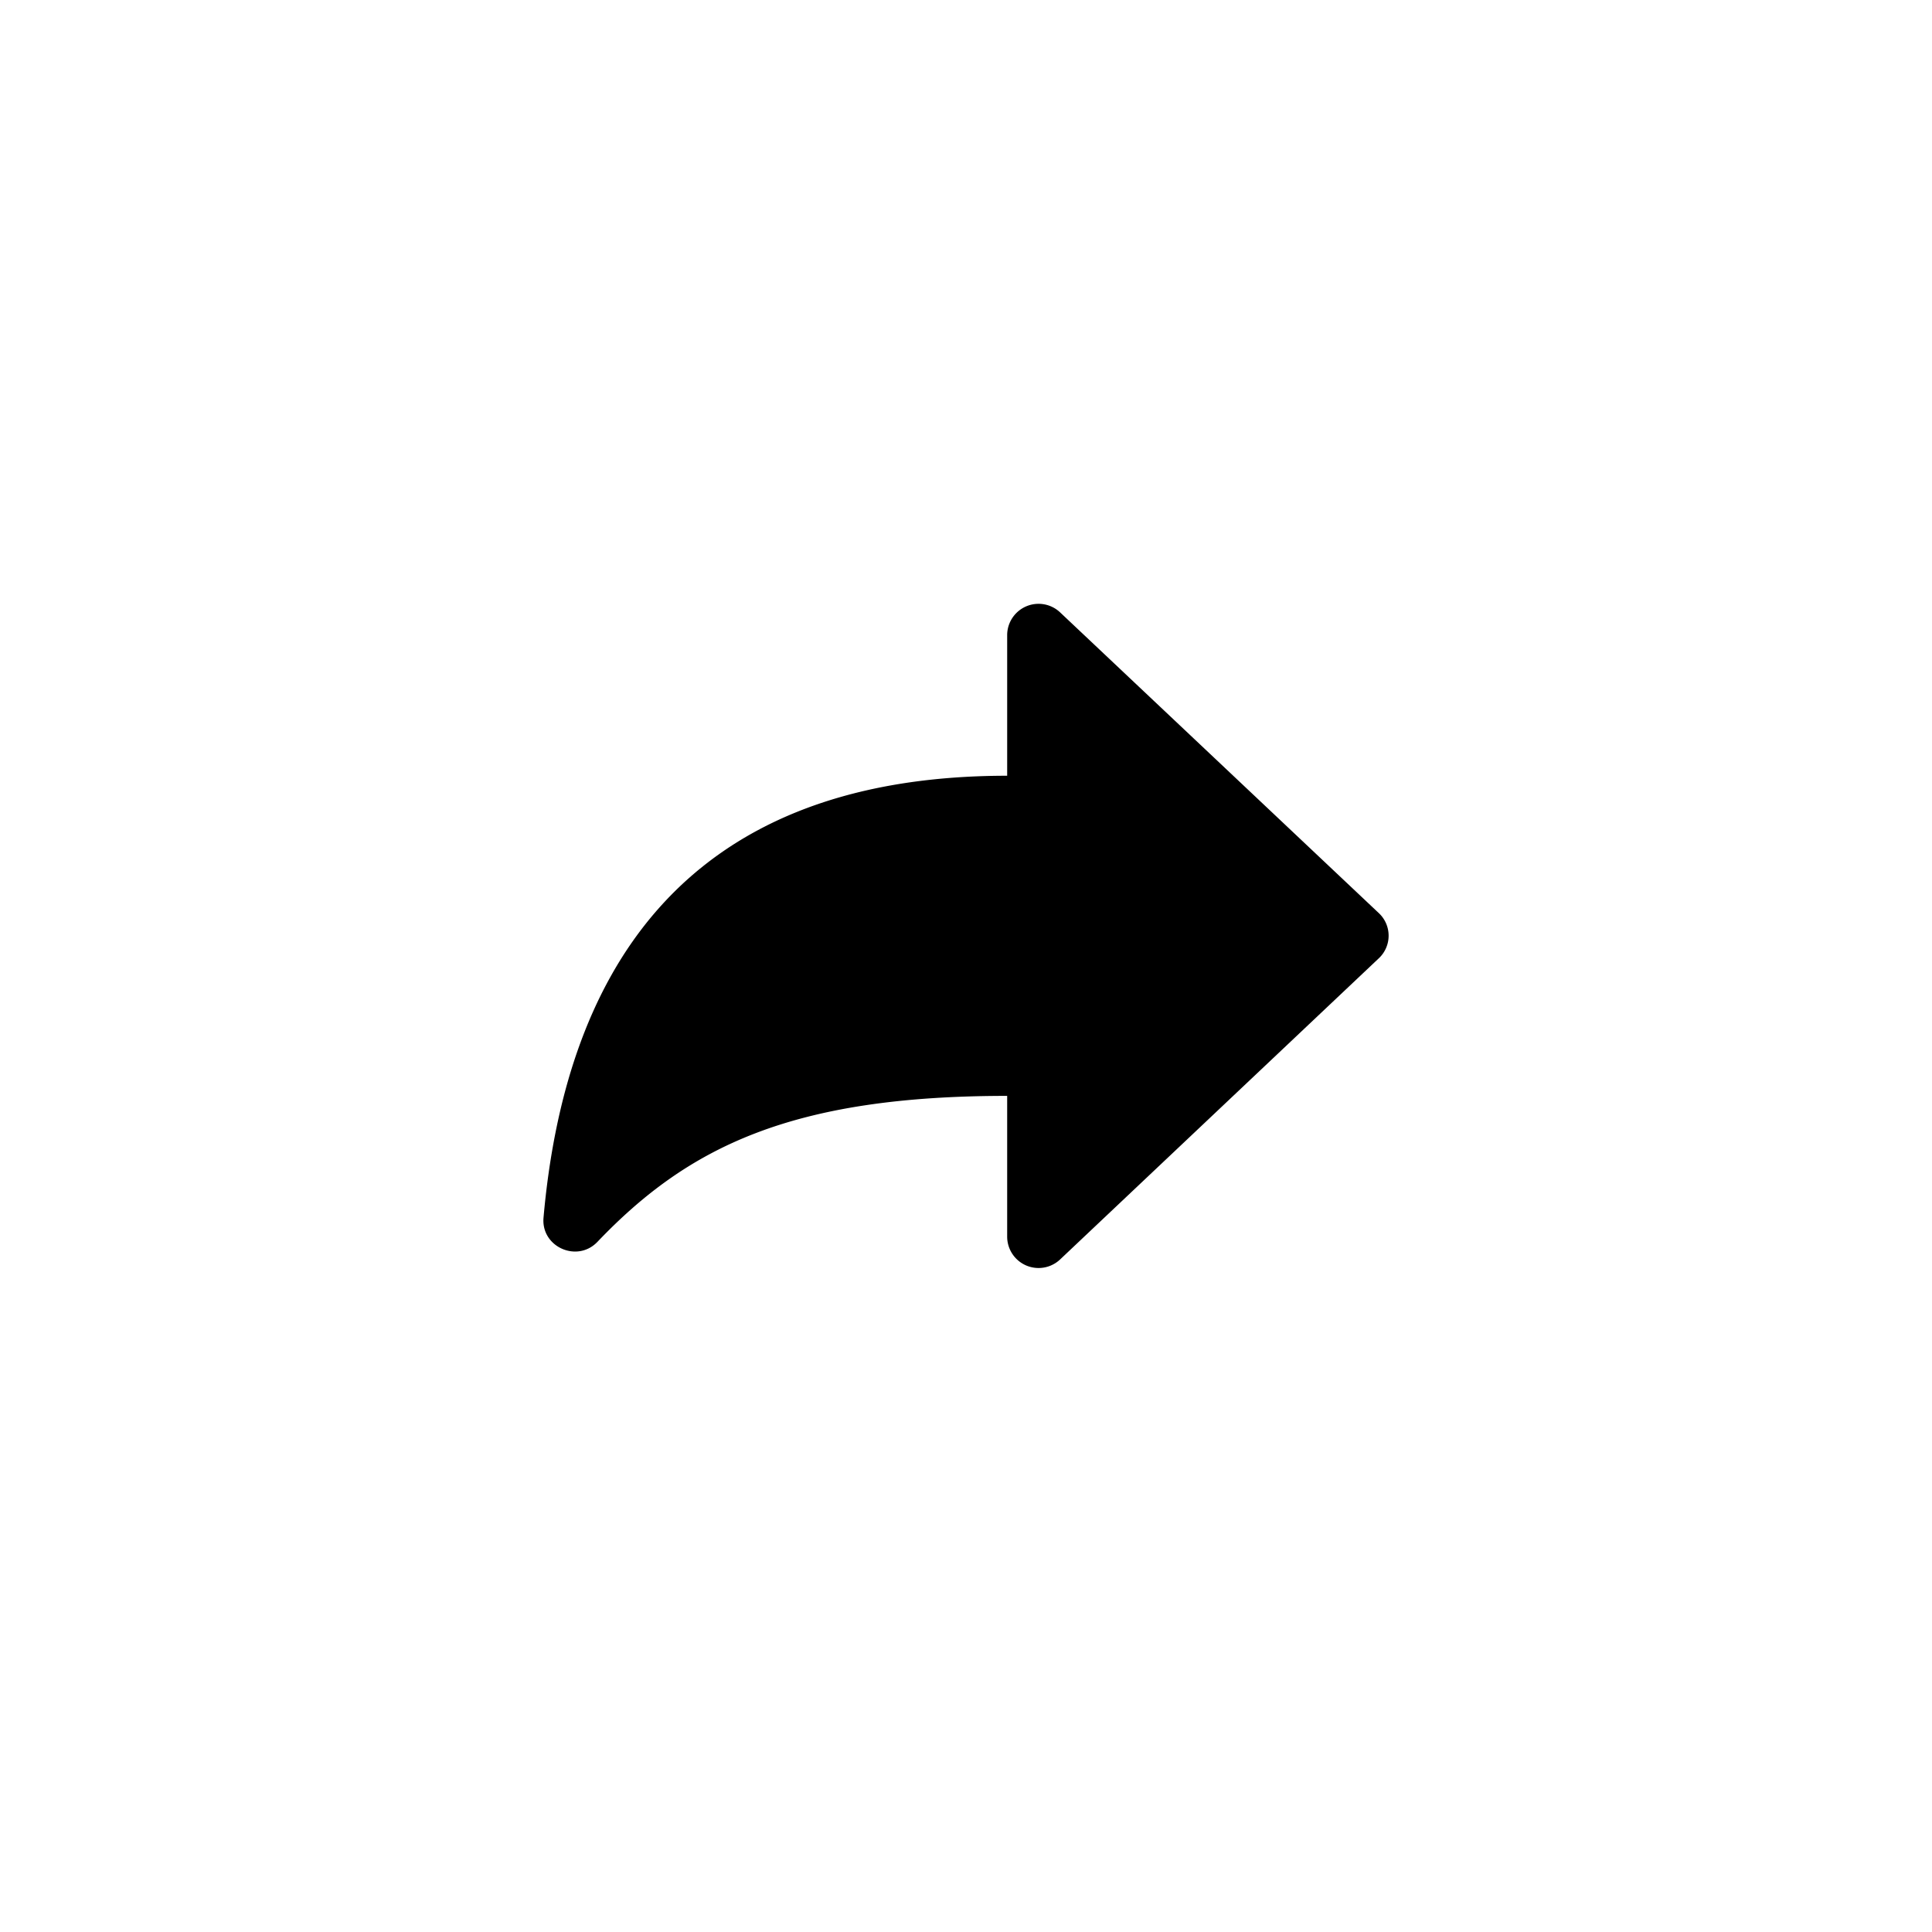 <svg xmlns="http://www.w3.org/2000/svg" viewBox="0 0 512 512">
<path d="M266.91 327.74v-37.32c-57.07 0-84.51 13.47-108.58 38.68-5.4 5.65-15 1.32-14.29-6.43 5.45-61.45 34.14-117.09 122.87-117.09v-37.32a8.32 8.32 0 0114-6L365.42 242a8.2 8.2 0 010 11.94L281 333.71a8.32 8.32 0 01-14.09-5.97z"/>
<path fill="none" strokeMiterlimit="10" strokeWidth="32" d="M64 256c0 106 86 192 192 192s192-86 192-192S362 64 256 64 64 150 64 256z"/>
</svg>